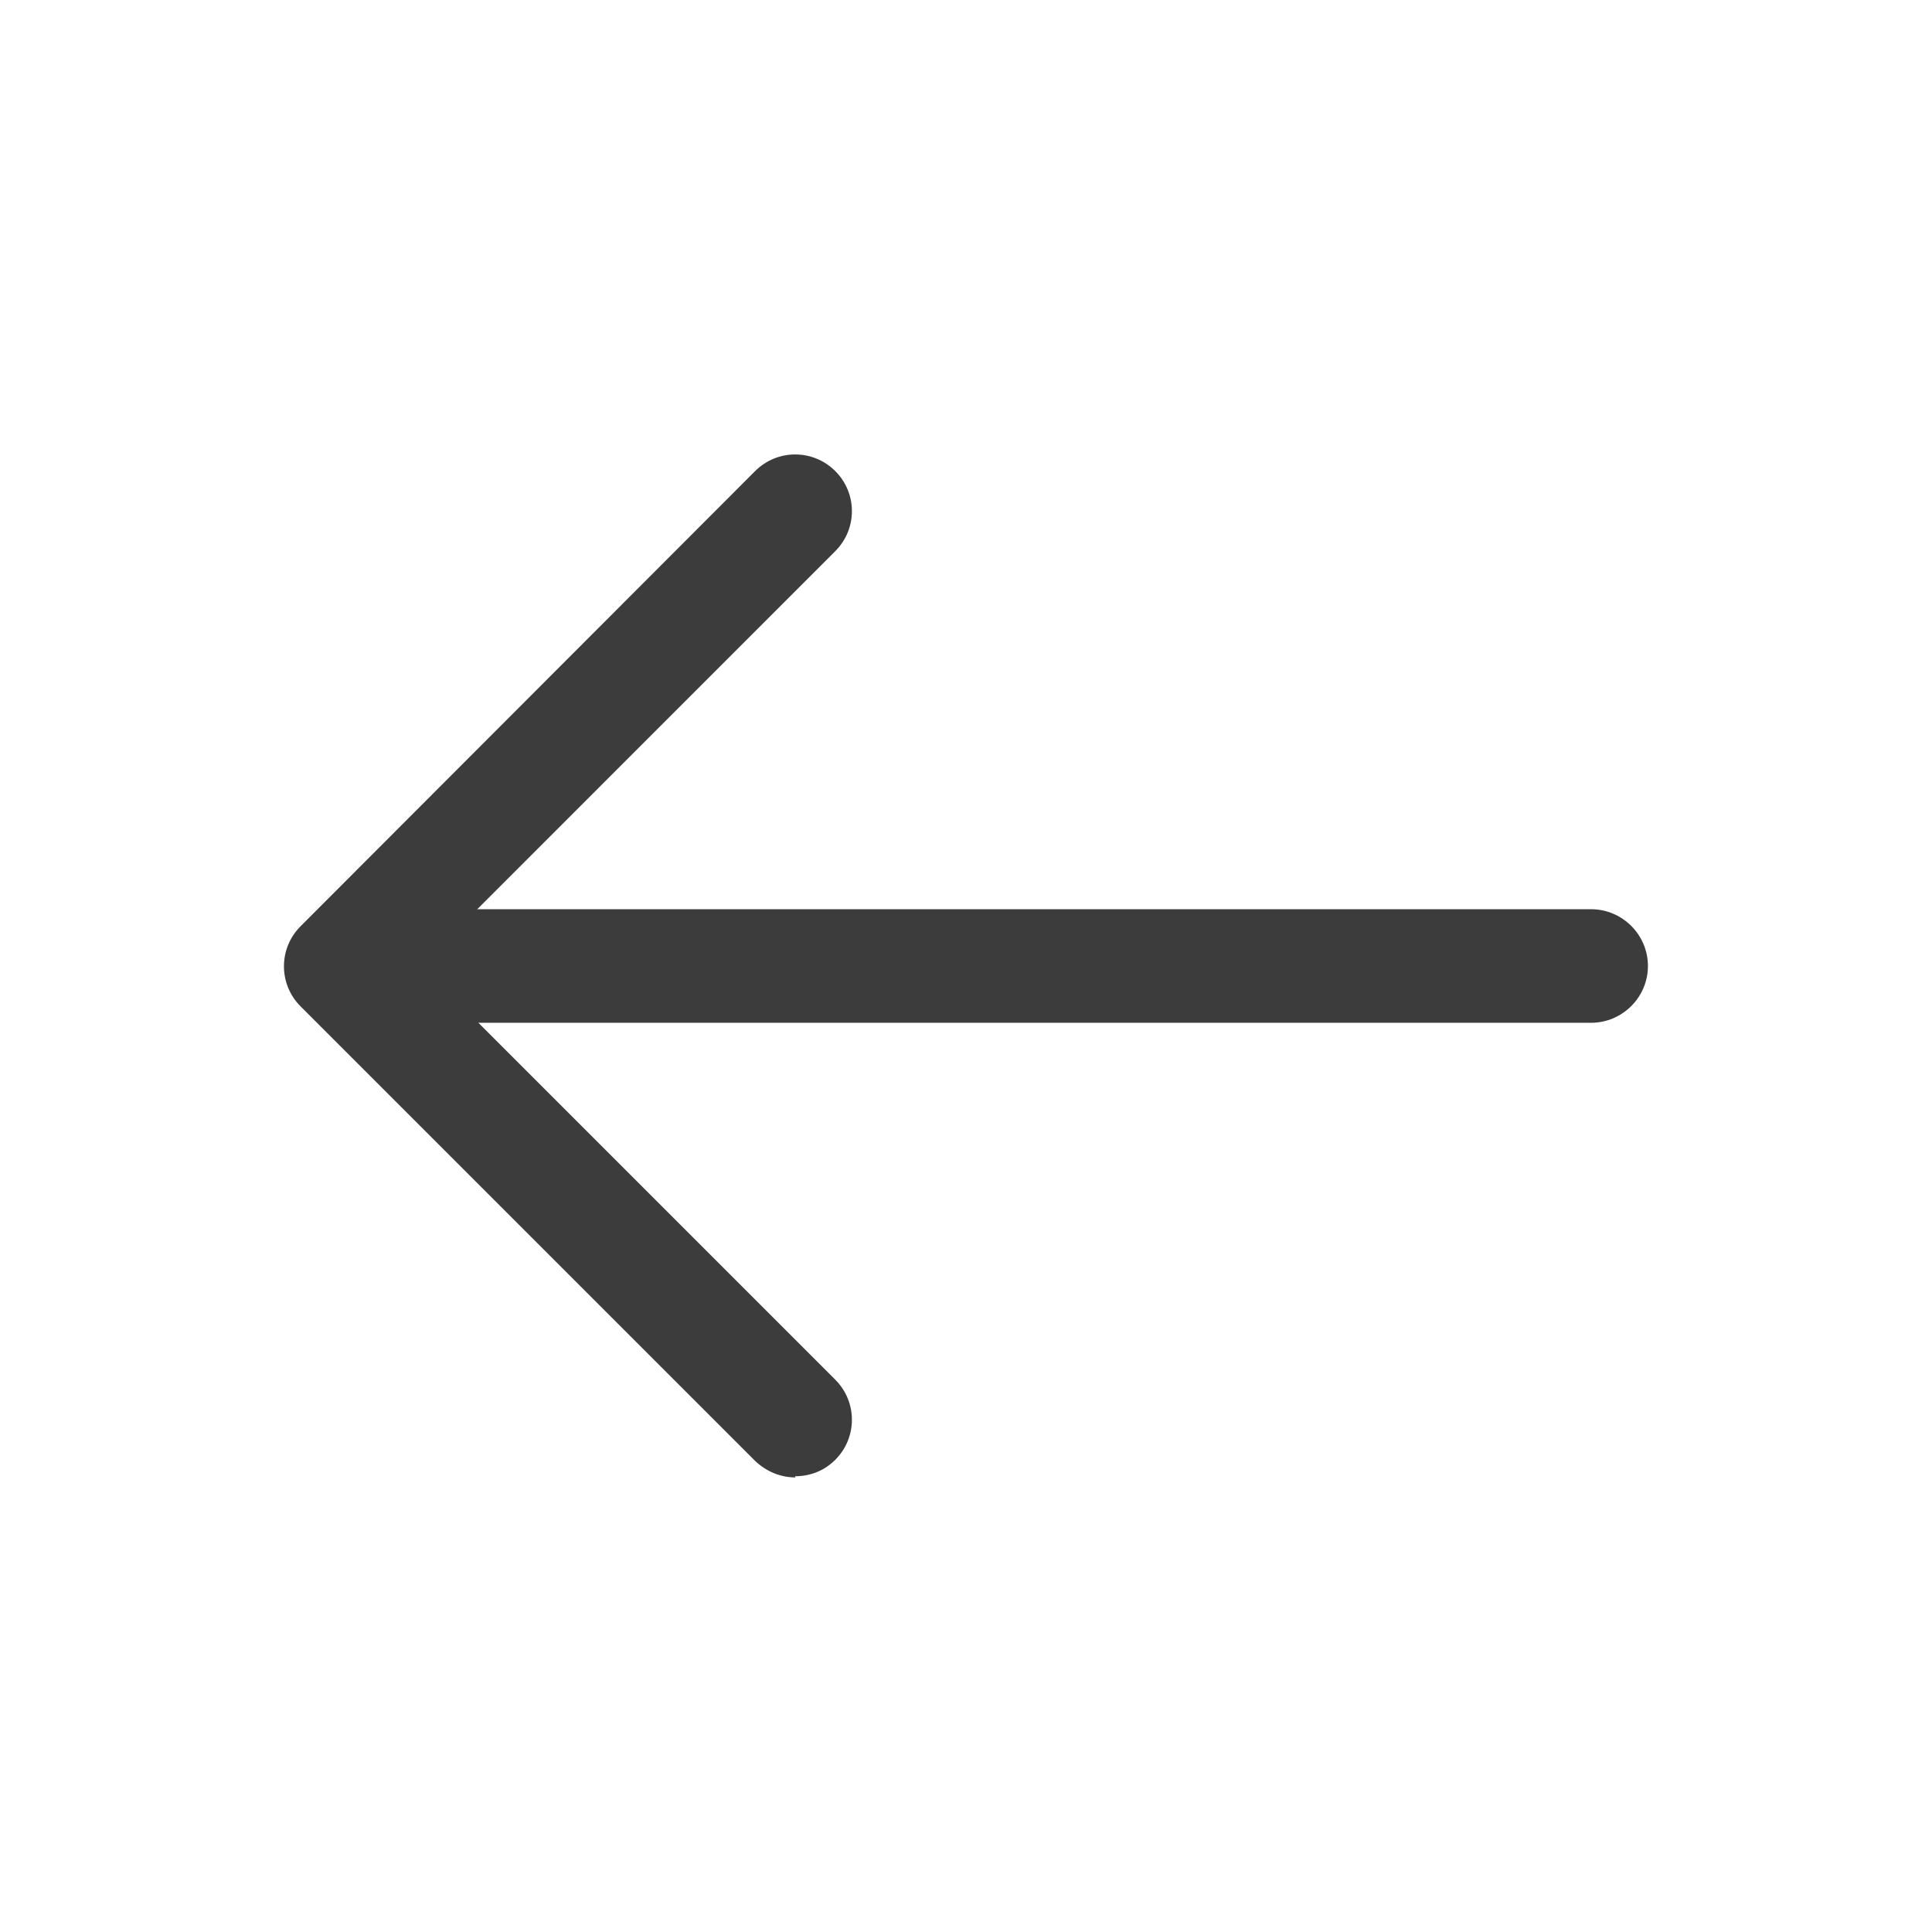 <svg width="28" height="28" viewBox="0 0 28 28" fill="none" xmlns="http://www.w3.org/2000/svg">
<g clip-path="url(#clip0_63_29)">
<path d="M23.059 14.823H5.765C5.312 14.823 4.941 14.453 4.941 14C4.941 13.547 5.312 13.177 5.765 13.177H23.059C23.512 13.177 23.883 13.547 23.883 14C23.883 14.453 23.512 14.823 23.059 14.823Z" fill="#3C3C3C"/>
<path d="M11.529 21.412C11.315 21.412 11.109 21.329 10.944 21.173L4.356 14.585C4.035 14.264 4.035 13.745 4.356 13.424L10.944 6.827C11.265 6.506 11.784 6.506 12.105 6.827C12.427 7.148 12.427 7.667 12.105 7.988L6.102 13.992L12.105 19.995C12.427 20.317 12.427 20.835 12.105 21.157C11.941 21.321 11.735 21.395 11.521 21.395L11.529 21.412Z" fill="#3C3C3C"/>
</g>
<defs>
<clipPath id="clip0_63_29">
<rect width="28" height="28" fill="white"/>
</clipPath>
</defs>
</svg>
